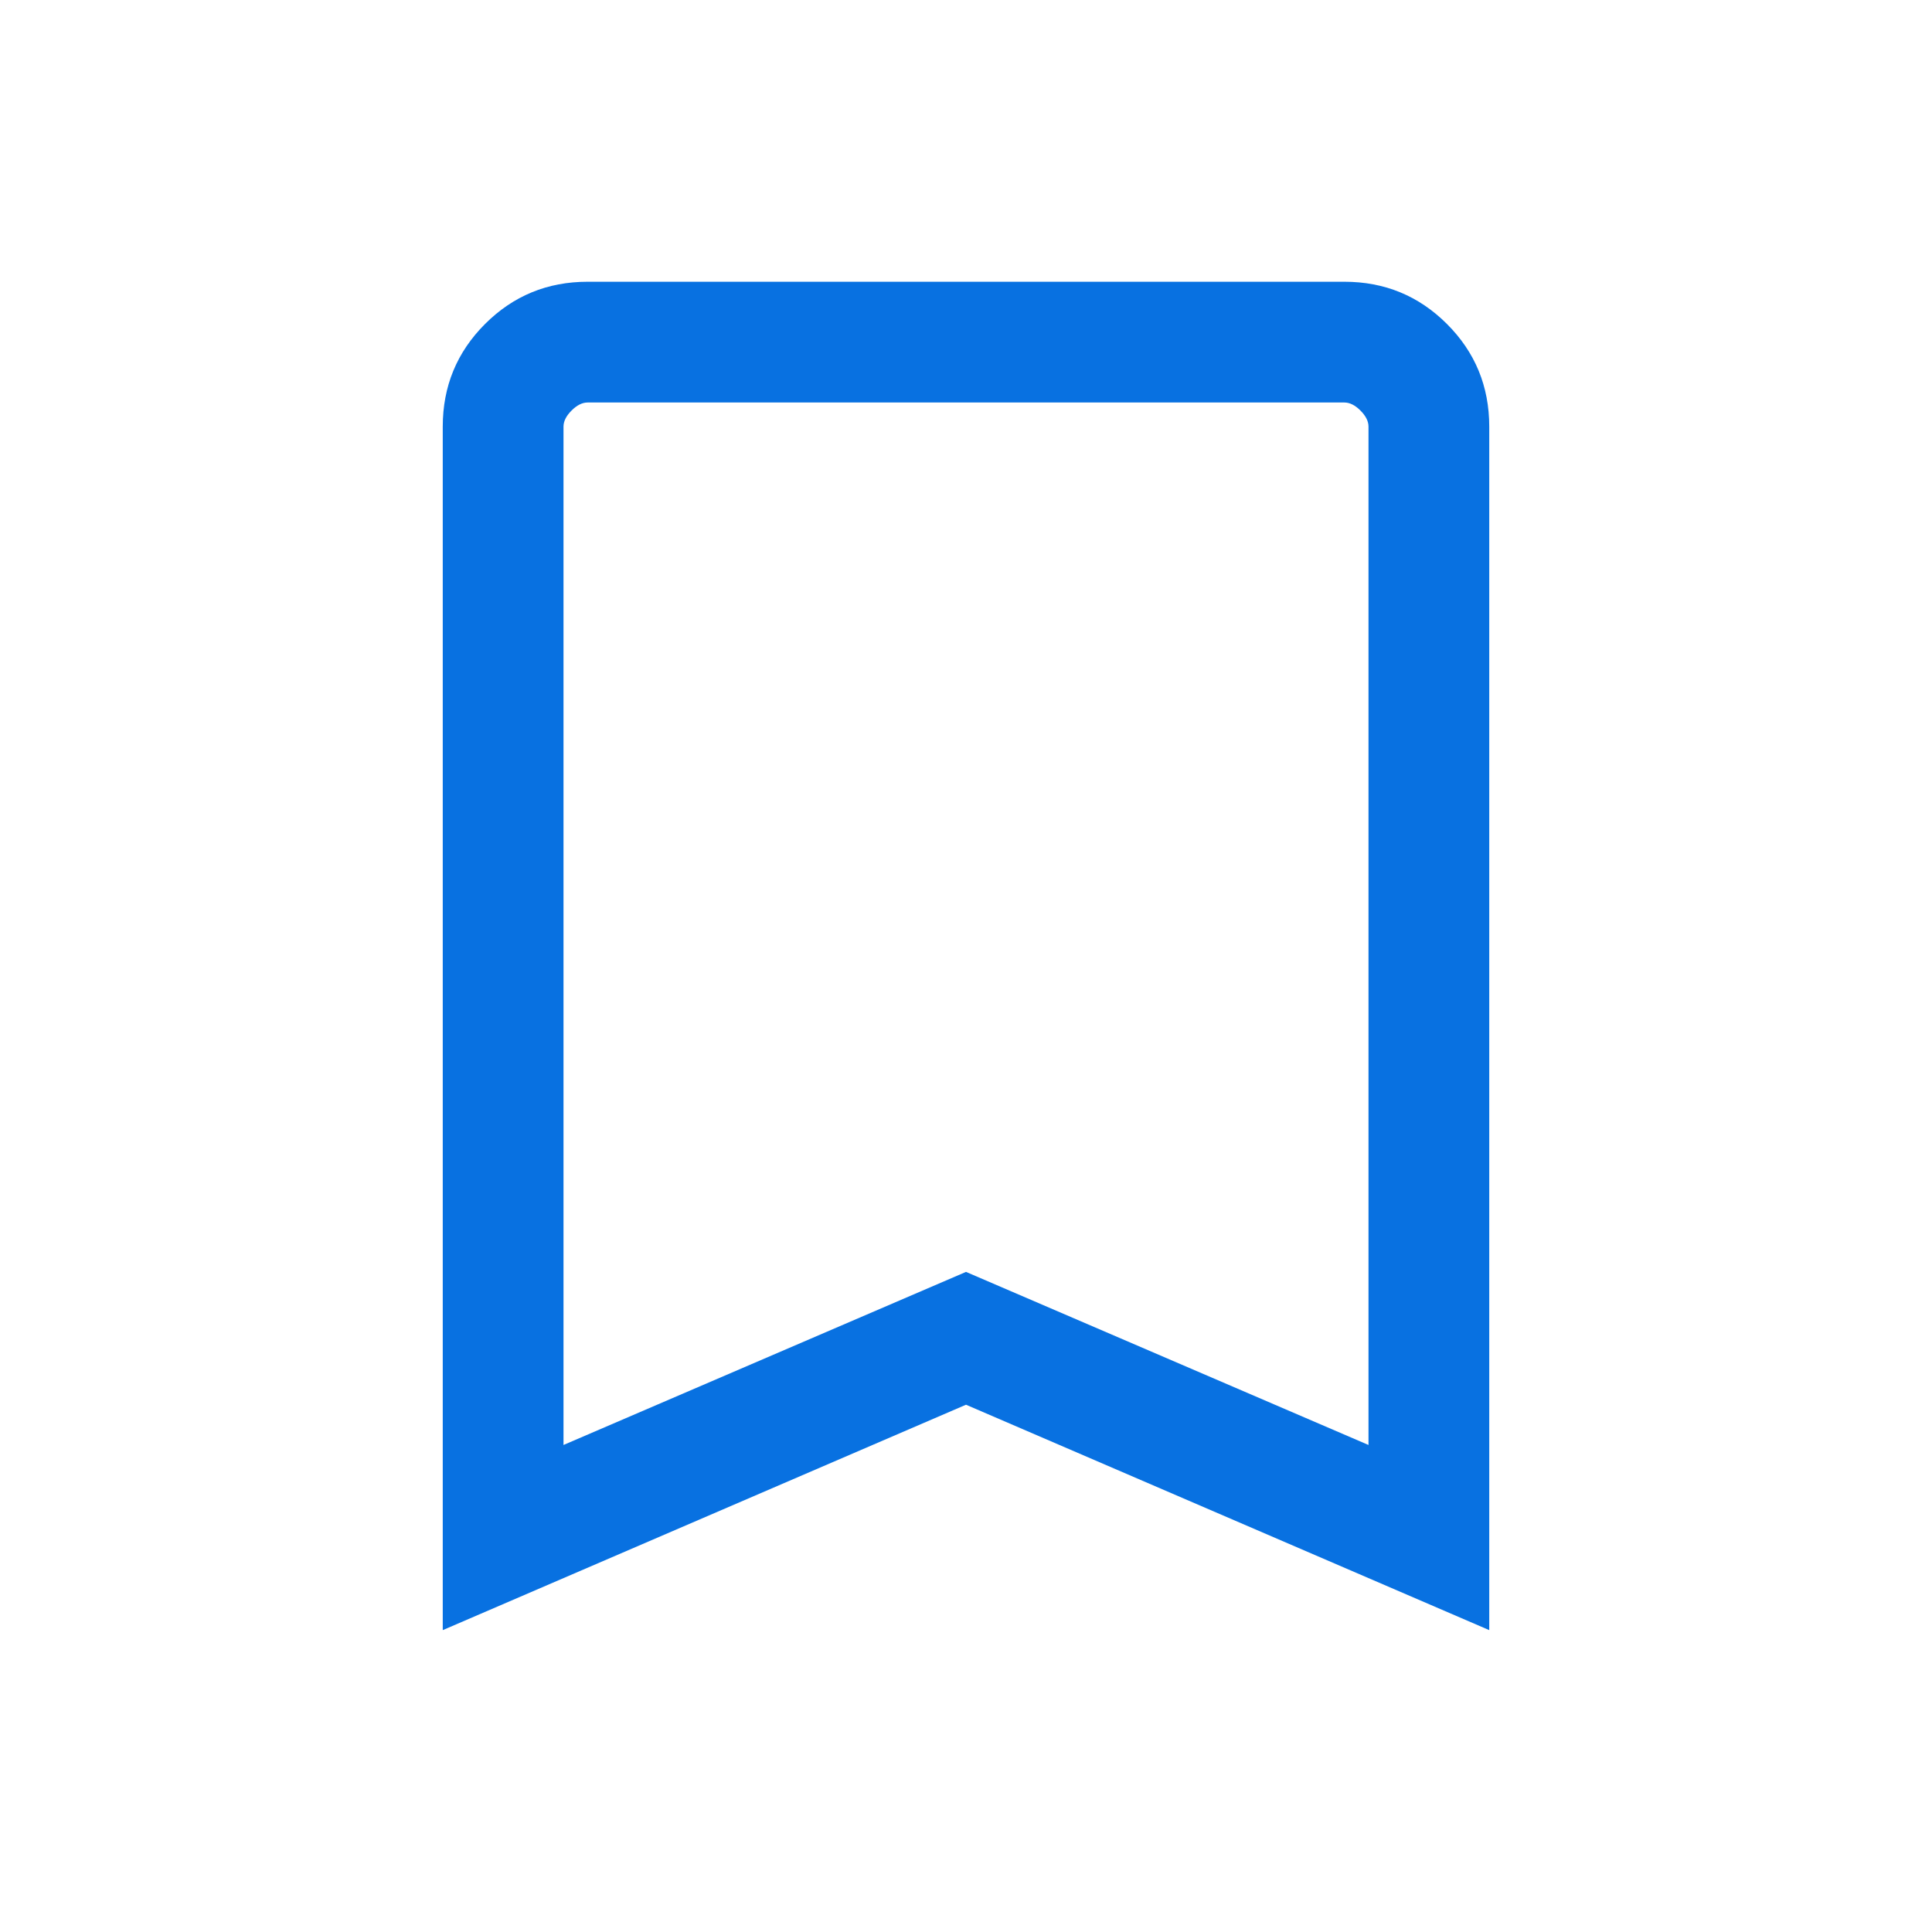 <svg width="24" height="24" viewBox="0 0 24 24" fill="none" xmlns="http://www.w3.org/2000/svg">
<mask id="mask0_6297_23444" style="mask-type:alpha" maskUnits="userSpaceOnUse" x="0" y="0" width="24" height="24">
<rect width="24" height="24" fill="#D9D9D9"/>
</mask>
<g mask="url(#mask0_6297_23444)">
<path d="M5.5 20.25V5.3C5.5 4.8 5.675 4.375 6.025 4.025C6.375 3.675 6.8 3.5 7.3 3.5H16.7C17.2 3.5 17.625 3.675 17.975 4.025C18.325 4.375 18.5 4.8 18.5 5.3V20.25L12 17.45L5.5 20.25ZM7 17.95L12 15.8L17 17.95V5.3C17 5.233 16.967 5.167 16.9 5.1C16.833 5.033 16.767 5 16.7 5H7.3C7.233 5 7.167 5.033 7.1 5.1C7.033 5.167 7 5.233 7 5.3V17.95ZM7 5H17H12H7Z" fill="#0871E1"/>
</g>
</svg>
